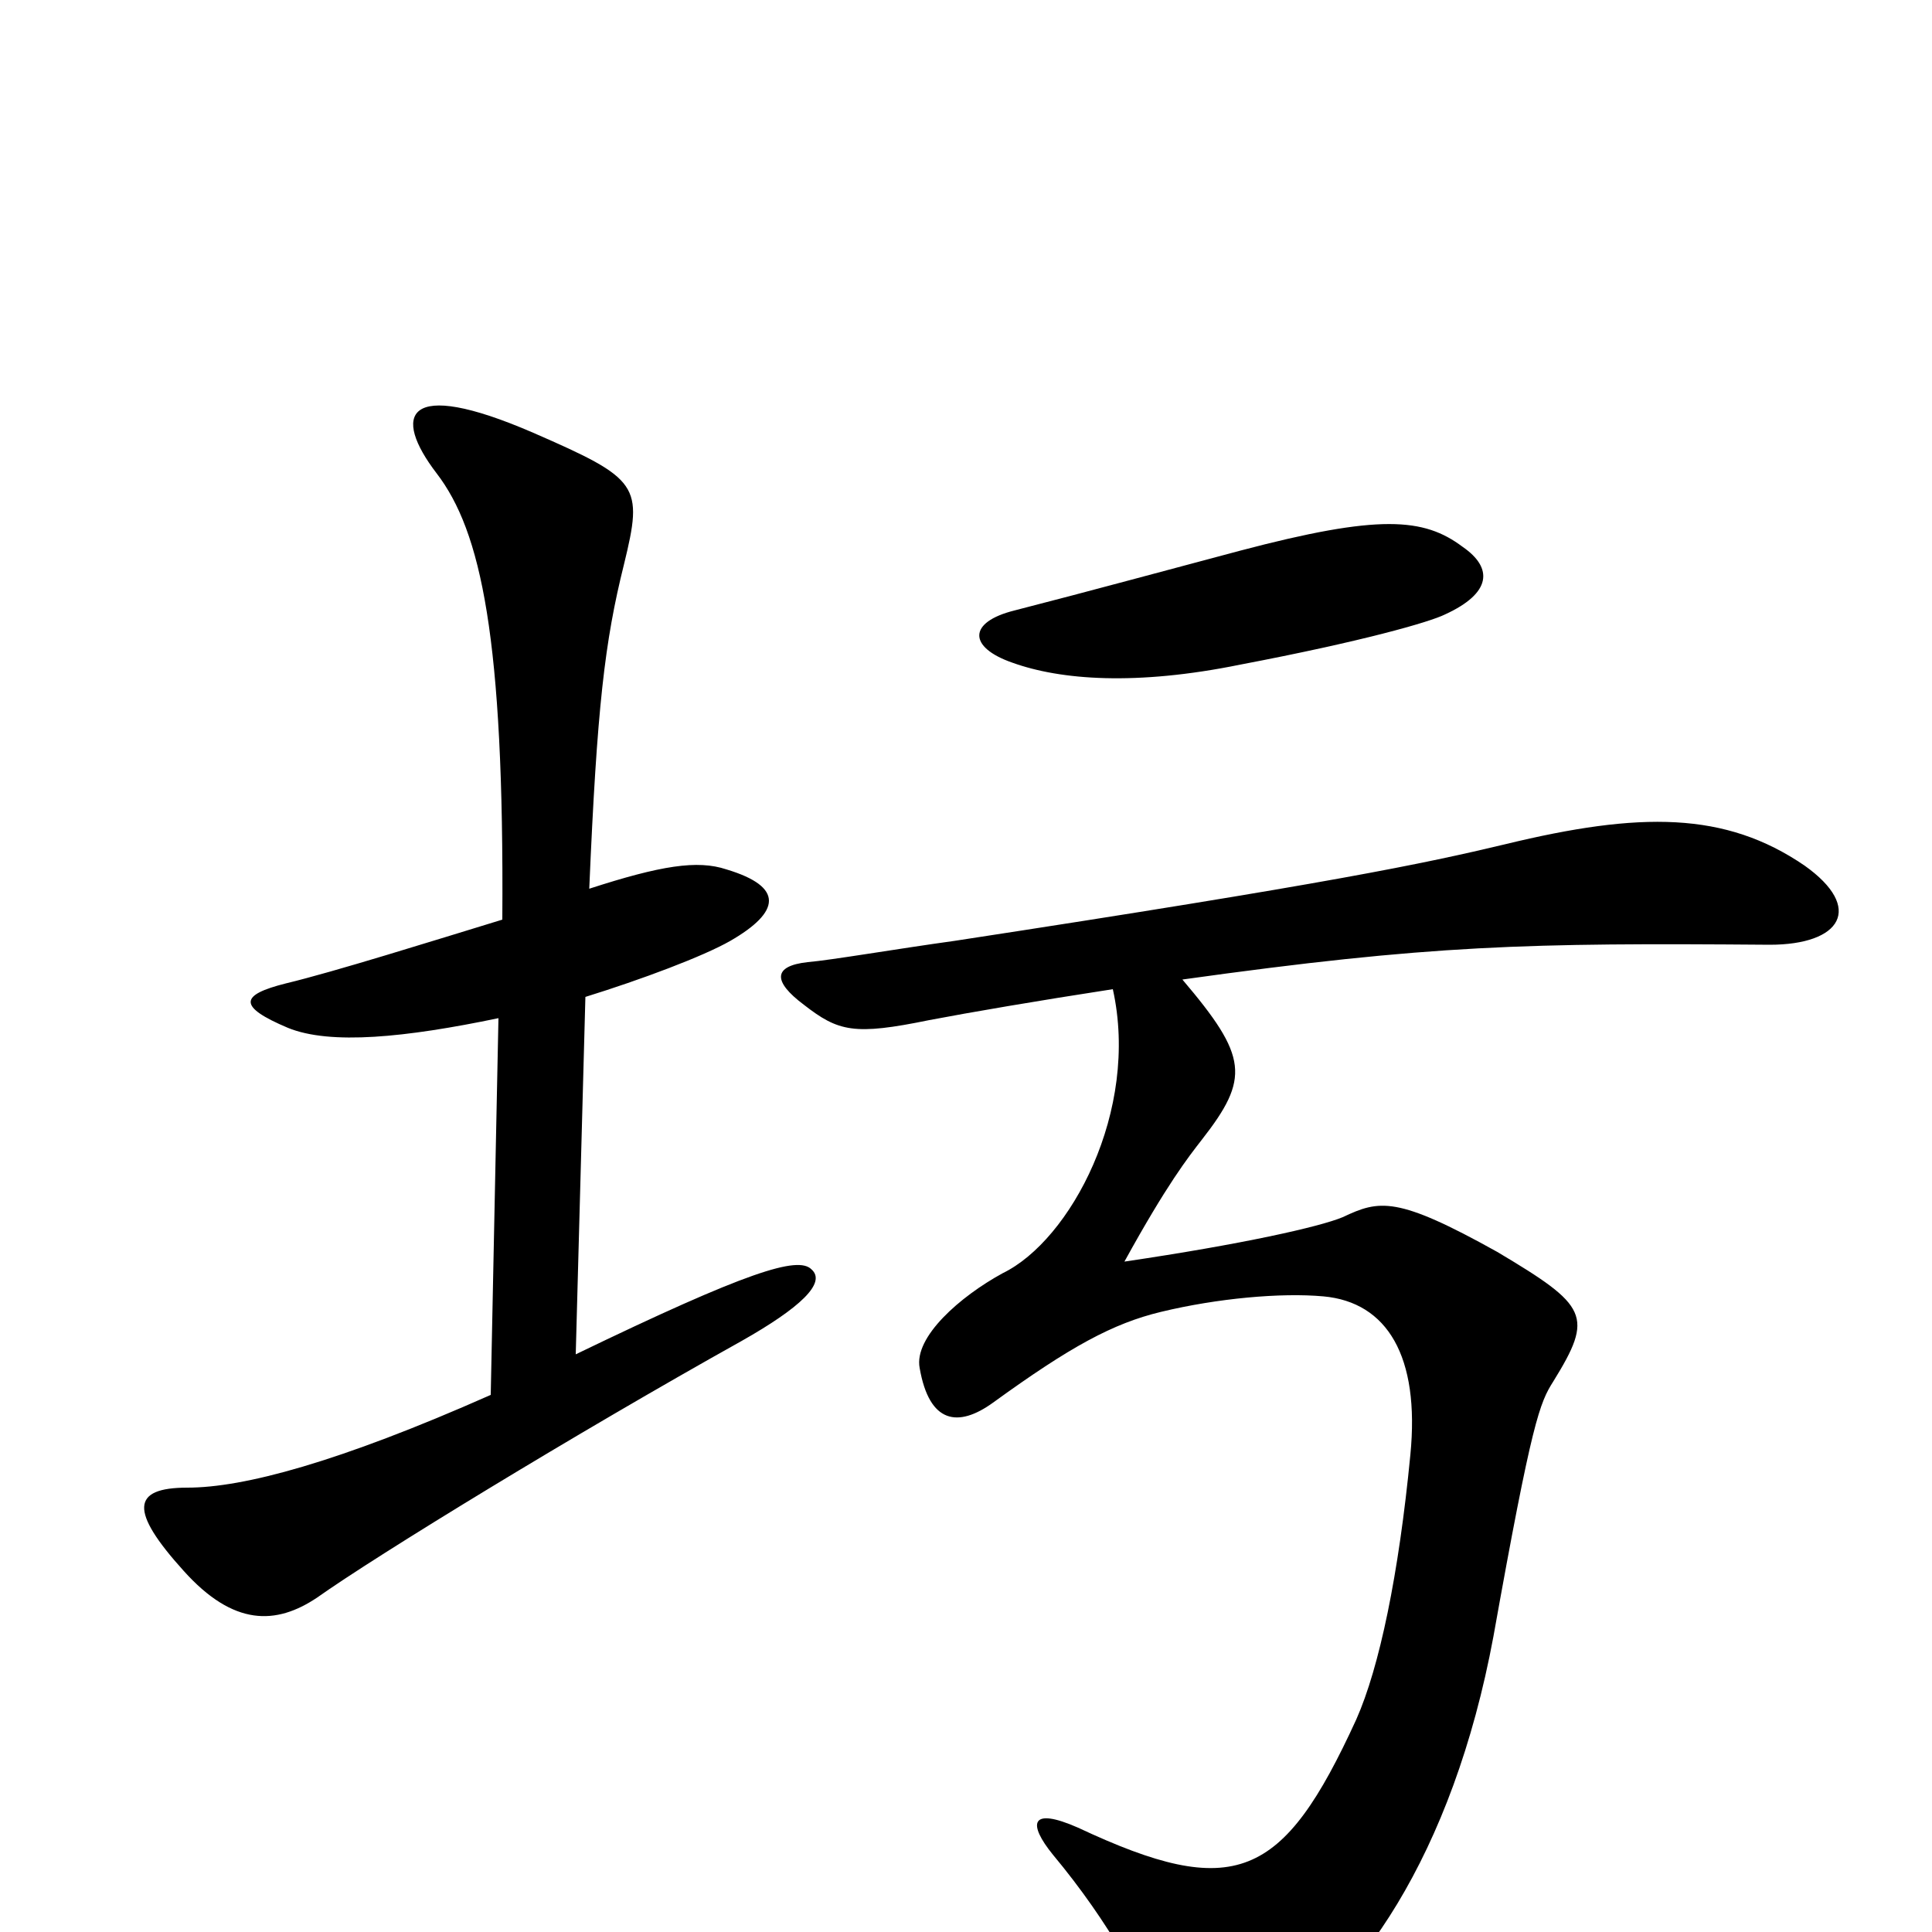<svg xmlns="http://www.w3.org/2000/svg" viewBox="0 -1000 1000 1000">
	<path fill="#000000" d="M757 -717C737 -732 714 -734 642 -715C608 -706 564 -694 525 -684C501 -678 501 -665 524 -657C549 -648 588 -645 642 -656C705 -668 740 -678 748 -682C772 -693 773 -706 757 -717ZM420 -343C413 -350 387 -342 298 -299L303 -484C332 -493 364 -505 378 -513C404 -528 406 -541 376 -550C361 -555 342 -552 305 -540C309 -634 313 -668 323 -708C333 -749 331 -752 276 -776C209 -805 203 -785 226 -755C249 -725 261 -670 260 -524C224 -513 173 -497 148 -491C124 -485 123 -479 149 -468C171 -459 210 -463 258 -473L254 -278C175 -243 126 -230 97 -230C68 -230 67 -218 95 -187C121 -158 143 -159 164 -173C195 -195 298 -258 384 -306C414 -323 428 -336 420 -343ZM934 -552C893 -580 849 -580 779 -563C737 -553 690 -543 494 -513C465 -509 430 -503 418 -502C400 -500 400 -492 416 -480C434 -466 442 -464 481 -472C502 -476 537 -482 576 -488C590 -425 554 -358 519 -341C497 -329 473 -308 476 -292C481 -263 496 -261 514 -274C554 -303 576 -315 601 -321C630 -328 663 -331 685 -329C718 -326 735 -298 730 -247C724 -185 714 -137 702 -110C664 -27 639 -16 558 -54C533 -65 532 -56 545 -40C575 -4 592 29 602 53C610 73 623 77 651 60C702 32 752 -40 773 -153C793 -265 797 -274 804 -285C825 -319 822 -324 775 -352C723 -381 714 -379 695 -370C683 -365 643 -356 582 -347C604 -387 615 -401 622 -410C647 -442 646 -453 612 -493C741 -511 790 -512 916 -511C953 -511 965 -530 934 -552Z"/>
</svg>